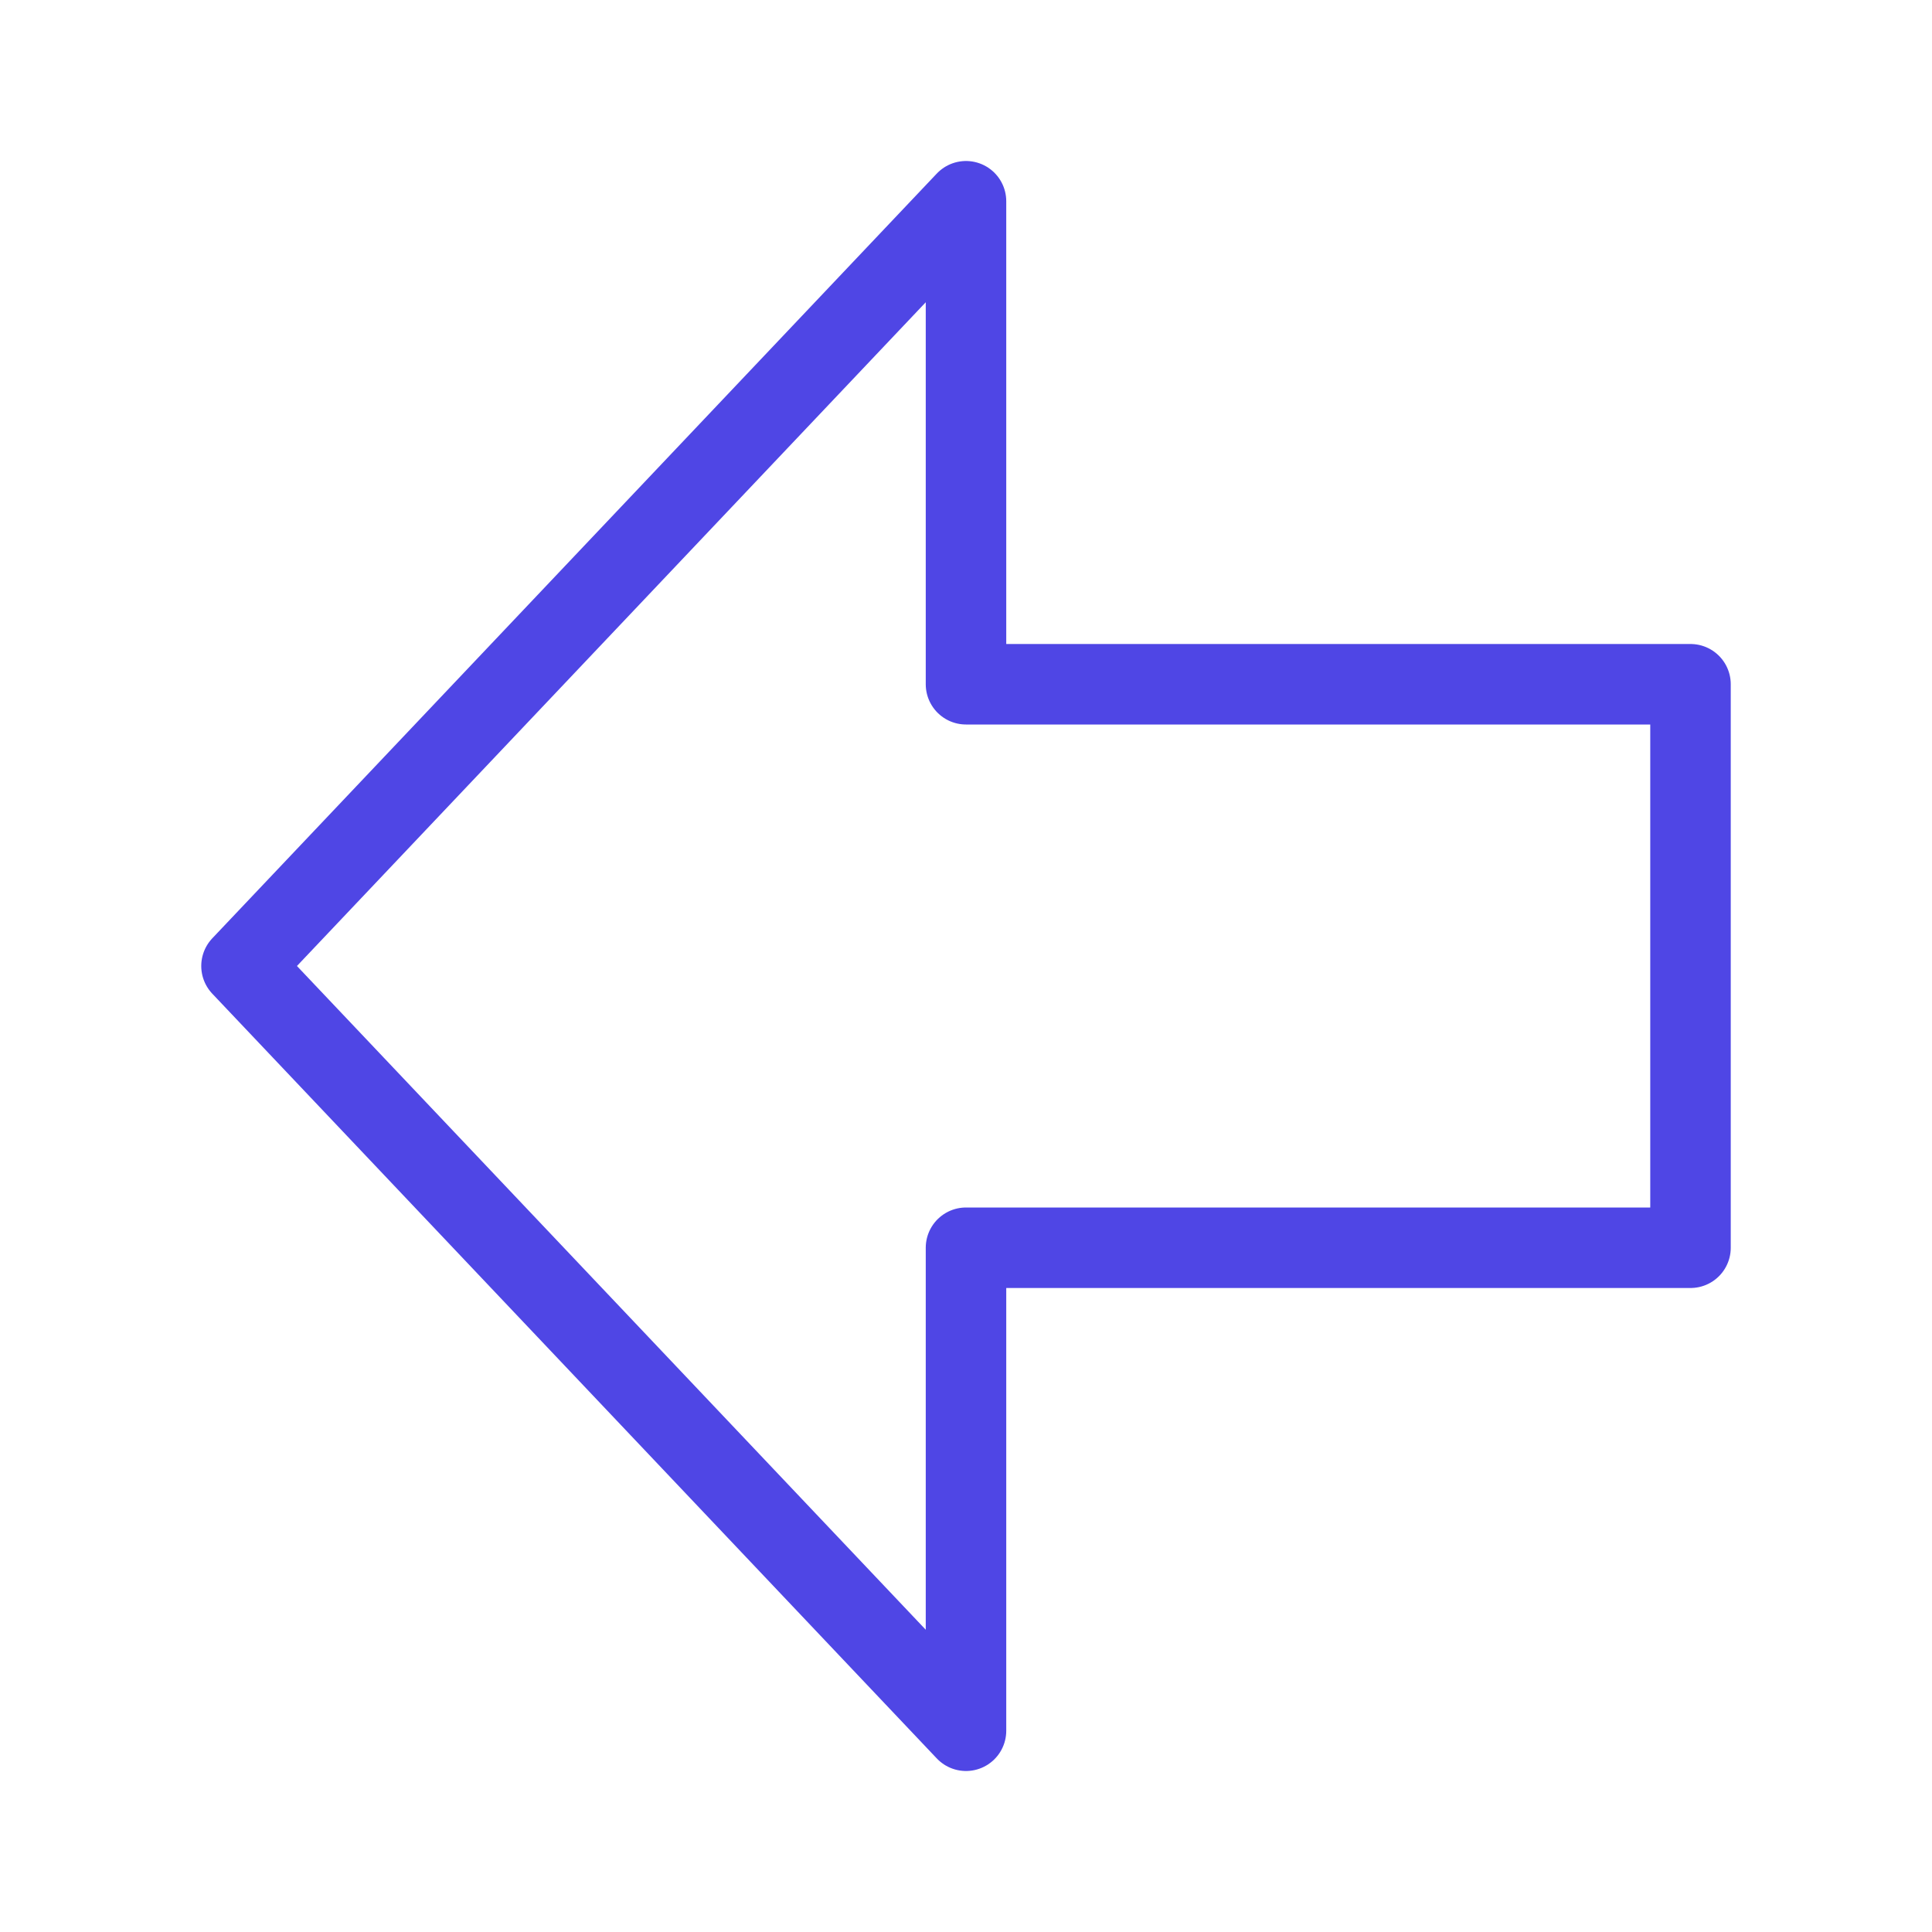 <?xml version="1.0" encoding="UTF-8"?>
<svg width="38" height="38" viewBox="0 0 48 48" fill="none" xmlns="http://www.w3.org/2000/svg">
  <path d="M24 5L6 24L24 43L24 31L42 31V17H24V5Z" fill="none" stroke="#4f46e5" stroke-width="2" stroke-linecap="round"
        stroke-linejoin="round"/>
</svg>
